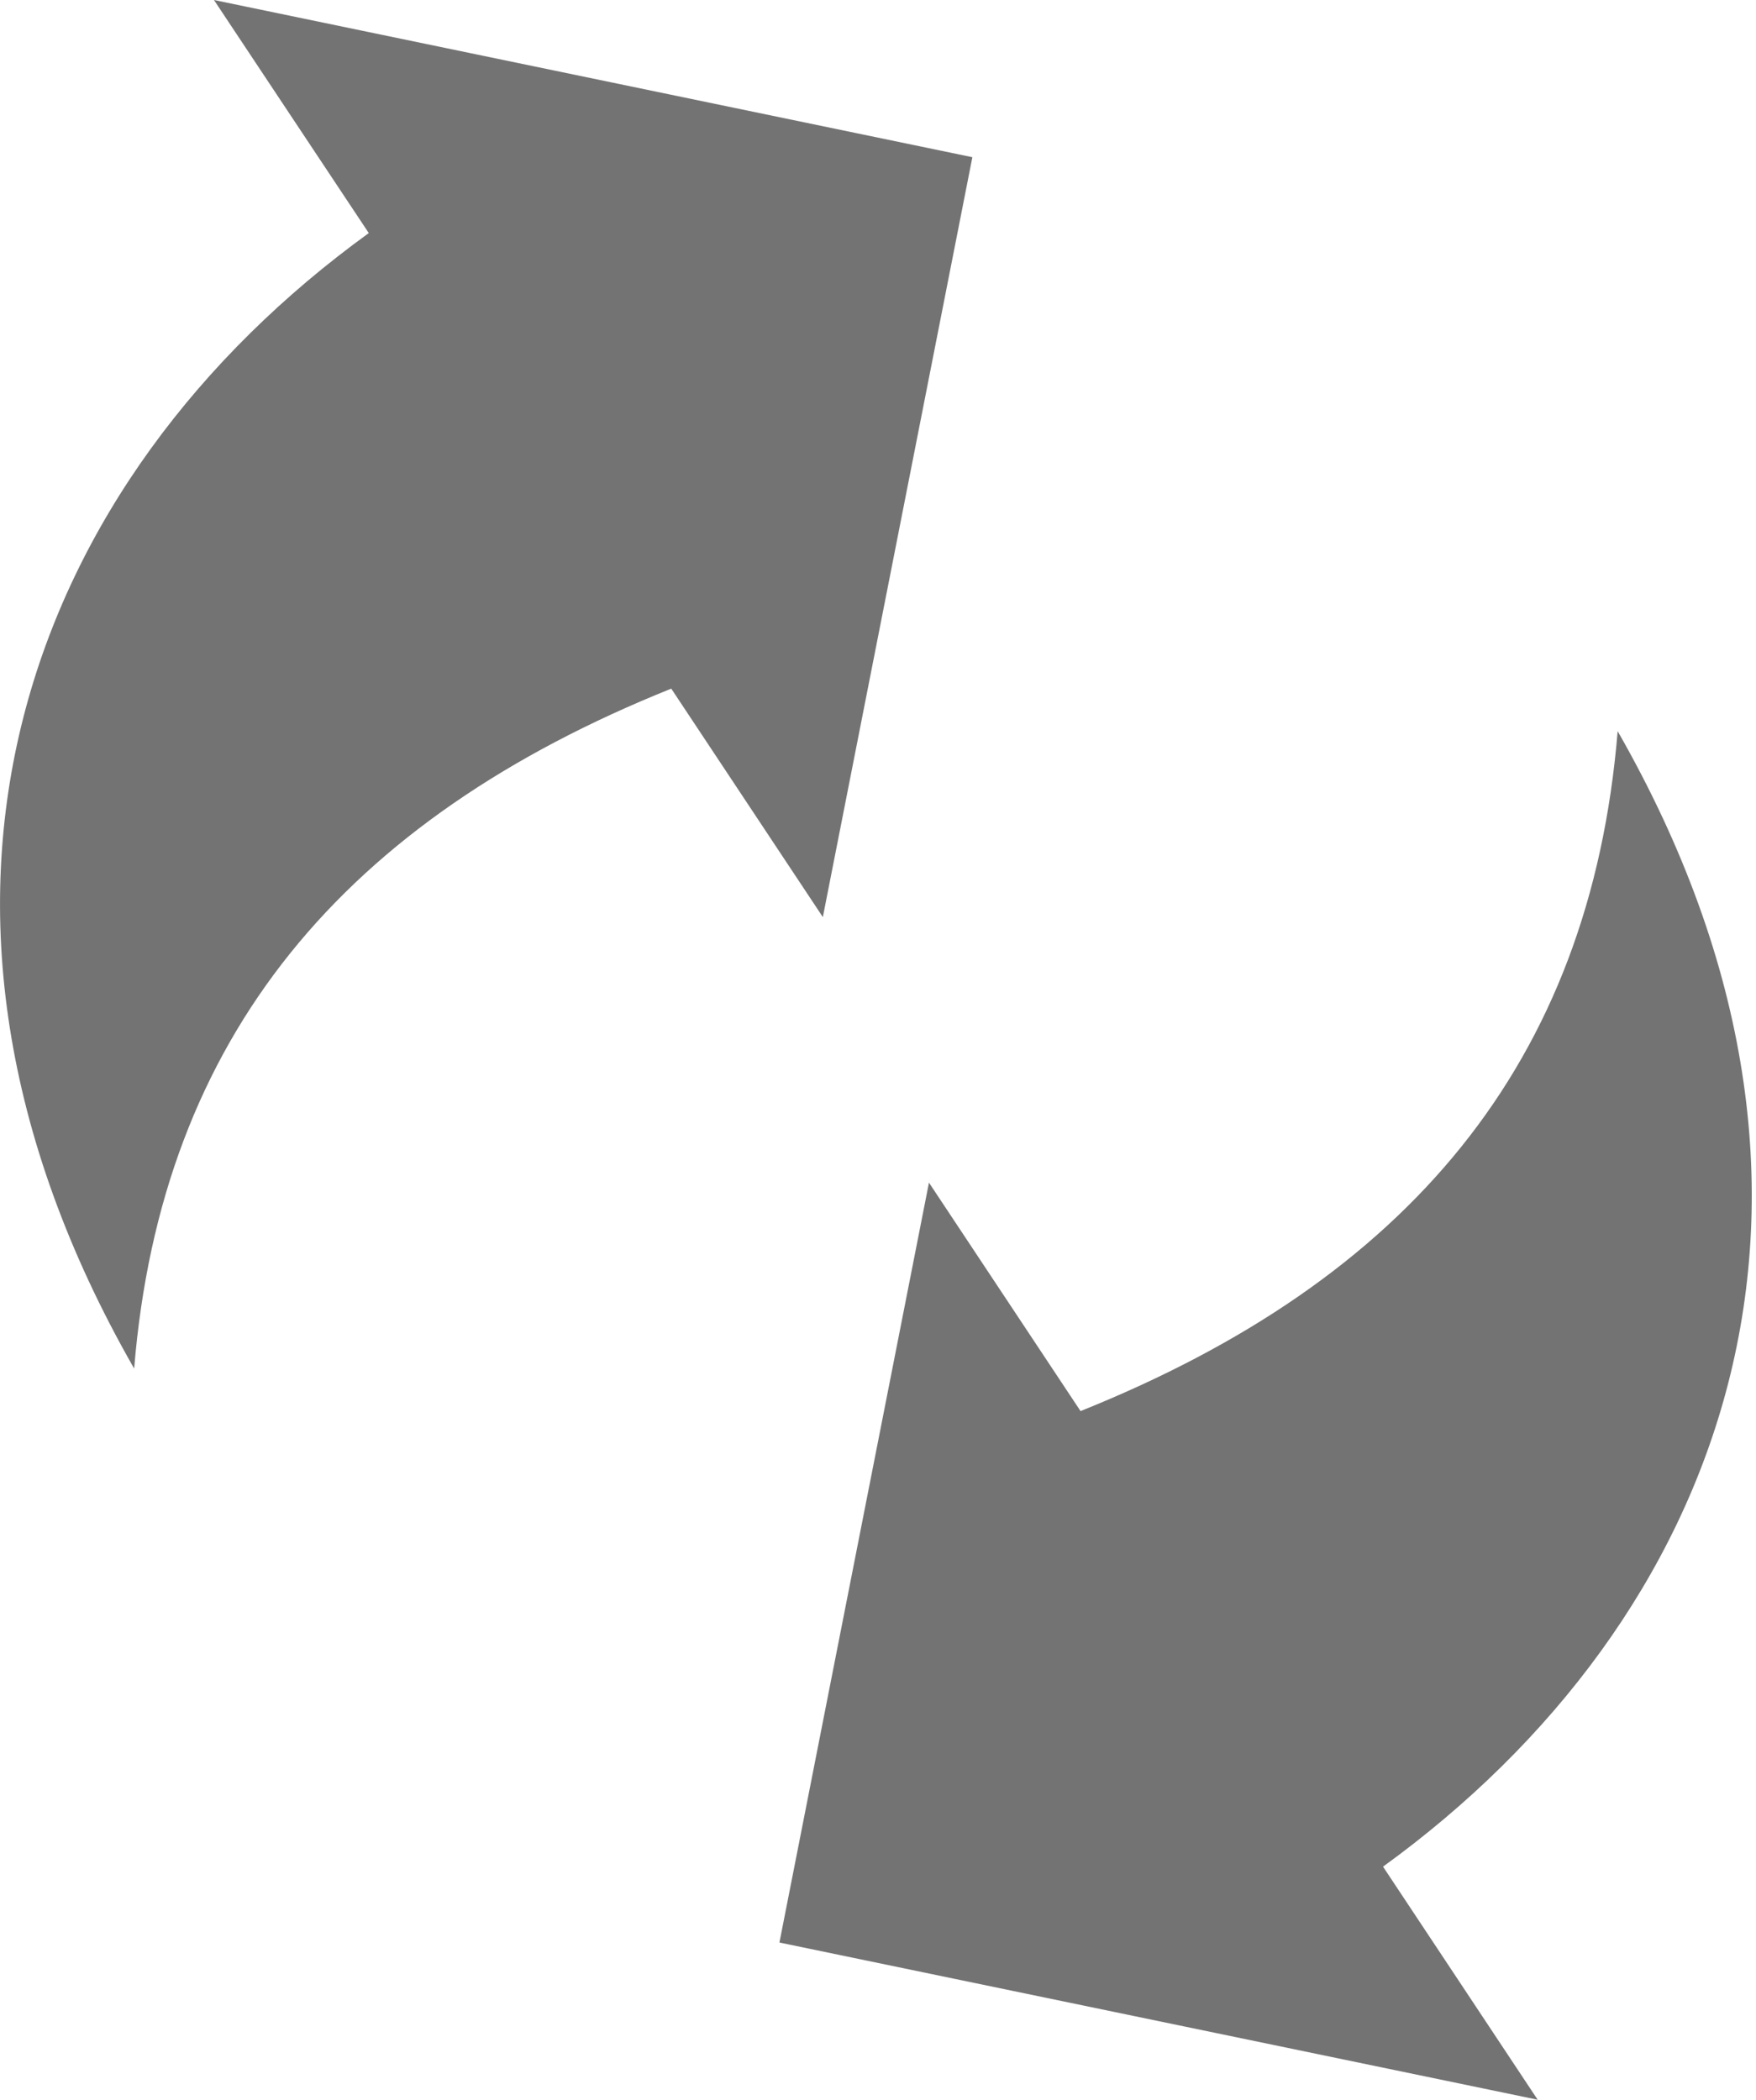 <svg width="337" height="403" viewBox="0 0 337 403" fill="none" xmlns="http://www.w3.org/2000/svg">
<g clip-path="url(#clip0_456_23)">
<path fill-rule="evenodd" clip-rule="evenodd" d="M186.611 30.172L157.915 176.017L128.824 132.169C66.151 157.323 30.96 198.811 25.746 262.665C-25.744 172.672 5.543 91.993 70.775 44.734L41.062 0L186.611 30.172ZM149.584 372.827L178.281 226.983L207.371 270.831C270.045 245.677 305.203 204.189 310.45 140.335C361.94 230.328 330.652 311.007 265.421 358.266L295.101 403L149.584 372.827Z" fill="#737373"/>
</g>
<defs>
<clipPath id="clip0_456_23">
<rect width="336.227" height="403" fill="white"/>
</clipPath>
</defs>
</svg>
